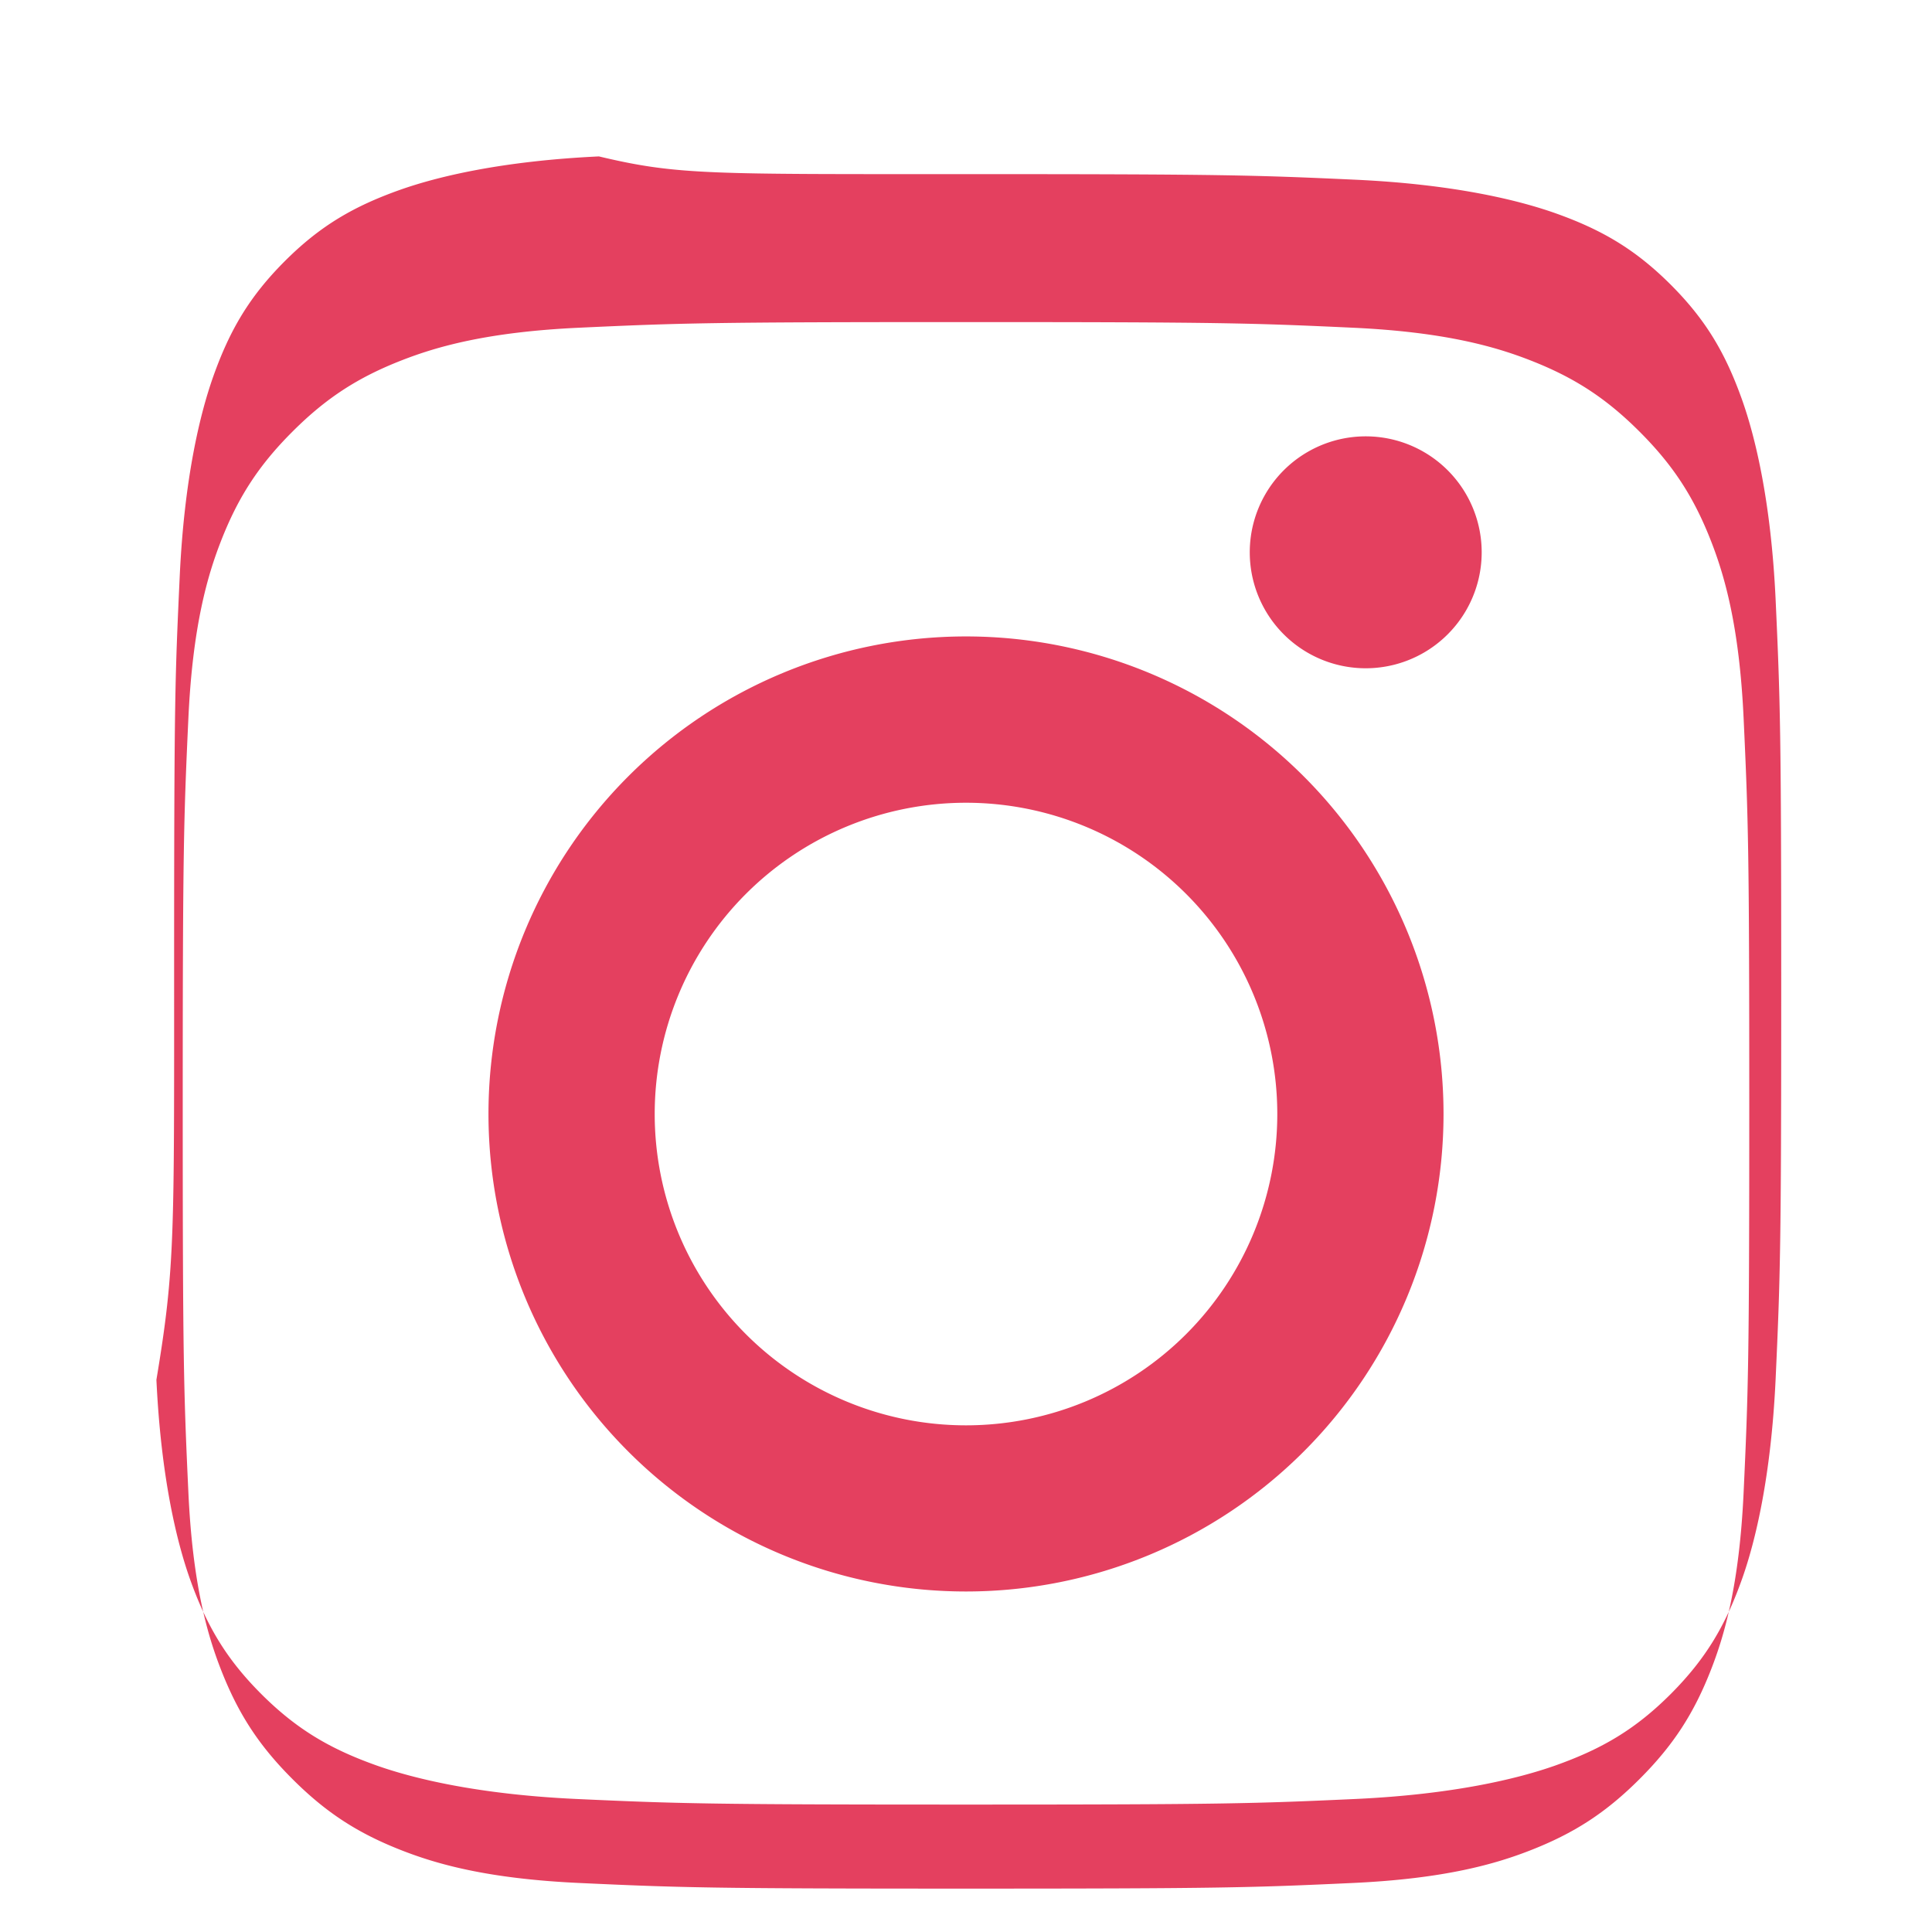 <svg xmlns="http://www.w3.org/2000/svg" fill="#E4405F" viewBox="0 0 24 24">
  <path d="M12 2.163c3.204 0 3.584.012 4.85.07 1.206.057 2.003.25 2.47.415.58.206.995.45 1.434.888.439.439.682.854.888 1.434.165.467.358 1.264.415 2.47.058 1.266.07 1.646.07 4.85s-.012 3.584-.07 4.85c-.057 1.206-.25 2.003-.415 2.47-.206.58-.45.995-.888 1.434-.439.439-.854.682-1.434.888-.467.165-1.264.358-2.47.415-1.266.058-1.646.07-4.85.07s-3.584-.012-4.85-.07c-1.206-.057-2.003-.25-2.47-.415-.58-.206-.995-.45-1.434-.888-.439-.439-.682-.854-.888-1.434-.165-.467-.358-1.264-.415-2.47C2.175 15.747 2.163 15.367 2.163 12s.012-3.584.07-4.85c.057-1.206.25-2.003.415-2.47.206-.58.45-.995.888-1.434.439-.439.854-.682 1.434-.888.467-.165 1.264-.358 2.47-.415C8.416 2.175 8.796 2.163 12 2.163zm0 1.838c-3.17 0-3.552.012-4.805.07-1.153.053-1.78.24-2.197.402-.553.215-.948.472-1.366.89-.418.418-.675.813-.89 1.366-.162.417-.349 1.044-.402 2.197-.058 1.253-.07 1.635-.07 4.805s.012 3.552.07 4.805c.053 1.153.24 1.78.402 2.197.215.553.472.948.89 1.366.418.418.813.675 1.366.89.417.162 1.044.349 2.197.402 1.253.058 1.635.07 4.805.07s3.552-.012 4.805-.07c1.153-.053 1.78-.24 2.197-.402.553-.215.948-.472 1.366-.89.418-.418.675-.813.89-1.366.162-.417.349-1.044.402-2.197.058-1.253.07-1.635.07-4.805s-.012-3.552-.07-4.805c-.053-1.153-.24-1.78-.402-2.197-.215-.553-.472-.948-.89-1.366-.418-.418-.813-.675-1.366-.89-.417-.162-1.044-.349-2.197-.402-1.253-.058-1.635-.07-4.805-.07zm0 3.905a5.932 5.932 0 1 1 0 11.864 5.932 5.932 0 0 1 0-11.864zm0 9.8a3.867 3.867 0 1 0 0-7.734 3.867 3.867 0 0 0 0 7.734zm6.406-10.845a1.44 1.44 0 1 1-2.881 0 1.44 1.44 0 0 1 2.881 0z"/>
</svg>
